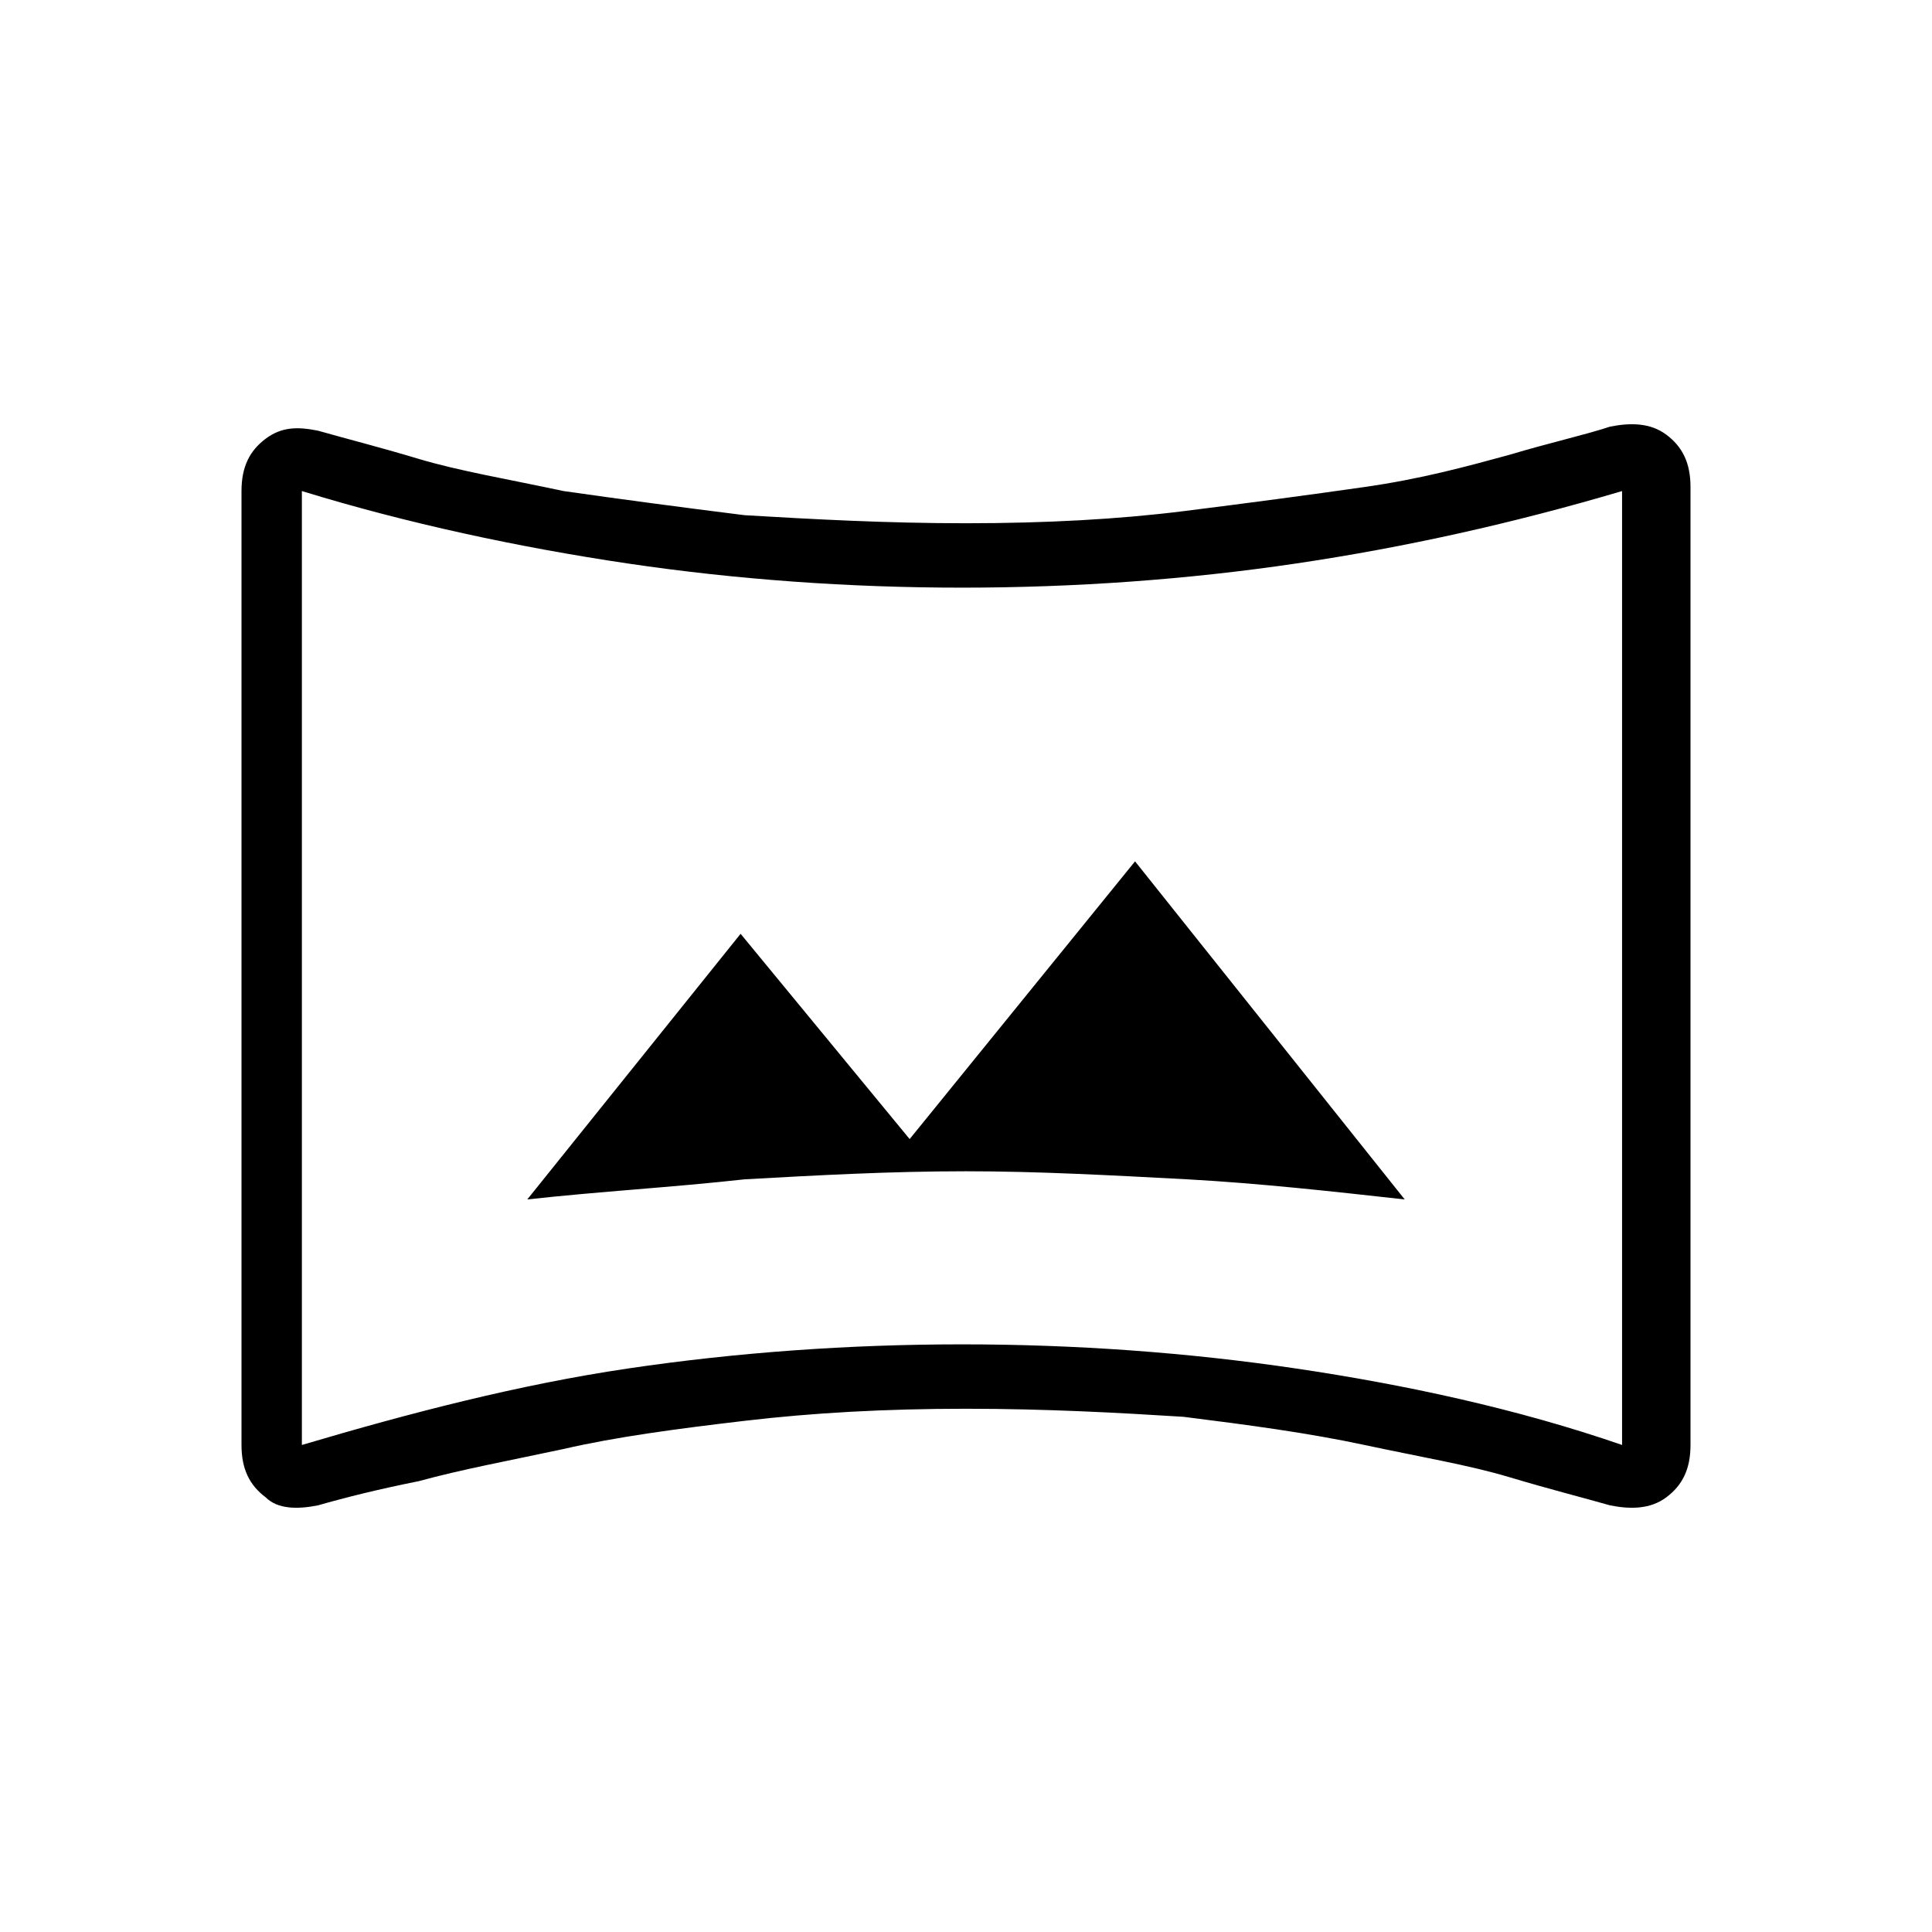 <?xml version="1.0" encoding="utf-8"?>
<!-- Generator: Adobe Illustrator 26.3.1, SVG Export Plug-In . SVG Version: 6.00 Build 0)  -->
<svg version="1.1" id="Слой_1" xmlns="http://www.w3.org/2000/svg" xmlns:xlink="http://www.w3.org/1999/xlink" x="0px" y="0px"
	 viewBox="0 0 48 48" style="enable-background:new 0 0 48 48;" xml:space="preserve">
<path d="M13.1,29.8c1.8-0.2,3.6-0.3,5.4-0.5c1.8-0.1,3.6-0.2,5.5-0.2c1.8,0,3.6,0.1,5.5,0.2c1.8,0.1,3.6,0.3,5.4,0.5l-6.7-8.4
	l-5.6,6.9l-4.2-5.1C18.4,23.2,13.1,29.8,13.1,29.8z M7.9,37.4c-0.5,0.1-1,0.1-1.3-0.2C6.2,36.9,6,36.5,6,35.9V12.2
	c0-0.6,0.2-1,0.6-1.3s0.8-0.3,1.3-0.2c0.7,0.2,1.5,0.4,2.5,0.7s2.2,0.5,3.6,0.8c1.4,0.2,2.9,0.4,4.5,0.6C20.2,12.9,22,13,24,13
	s3.8-0.1,5.4-0.3s3.1-0.4,4.5-0.6c1.4-0.2,2.5-0.5,3.6-0.8c1-0.3,1.9-0.5,2.5-0.7c0.5-0.1,1-0.1,1.4,0.2s0.6,0.7,0.6,1.3v23.8
	c0,0.6-0.2,1-0.6,1.3c-0.4,0.3-0.9,0.3-1.4,0.2c-0.7-0.2-1.5-0.4-2.5-0.7s-2.2-0.5-3.6-0.8c-1.4-0.3-2.9-0.5-4.5-0.7
	C27.8,35.1,26,35,24,35s-3.8,0.1-5.5,0.3S15.3,35.7,14,36c-1.4,0.3-2.5,0.5-3.6,0.8C9.4,37,8.6,37.2,7.9,37.4z M7.5,35.9
	c2.7-0.8,5.4-1.5,8.1-1.9s5.5-0.6,8.3-0.6s5.6,0.2,8.3,0.6c2.7,0.4,5.5,1,8.1,1.9V12.2c-2.7,0.8-5.4,1.4-8.1,1.8
	c-2.7,0.4-5.5,0.6-8.3,0.6s-5.6-0.2-8.3-0.6c-2.7-0.4-5.5-1-8.1-1.8C7.5,12.2,7.5,35.9,7.5,35.9z"/>
</svg>

